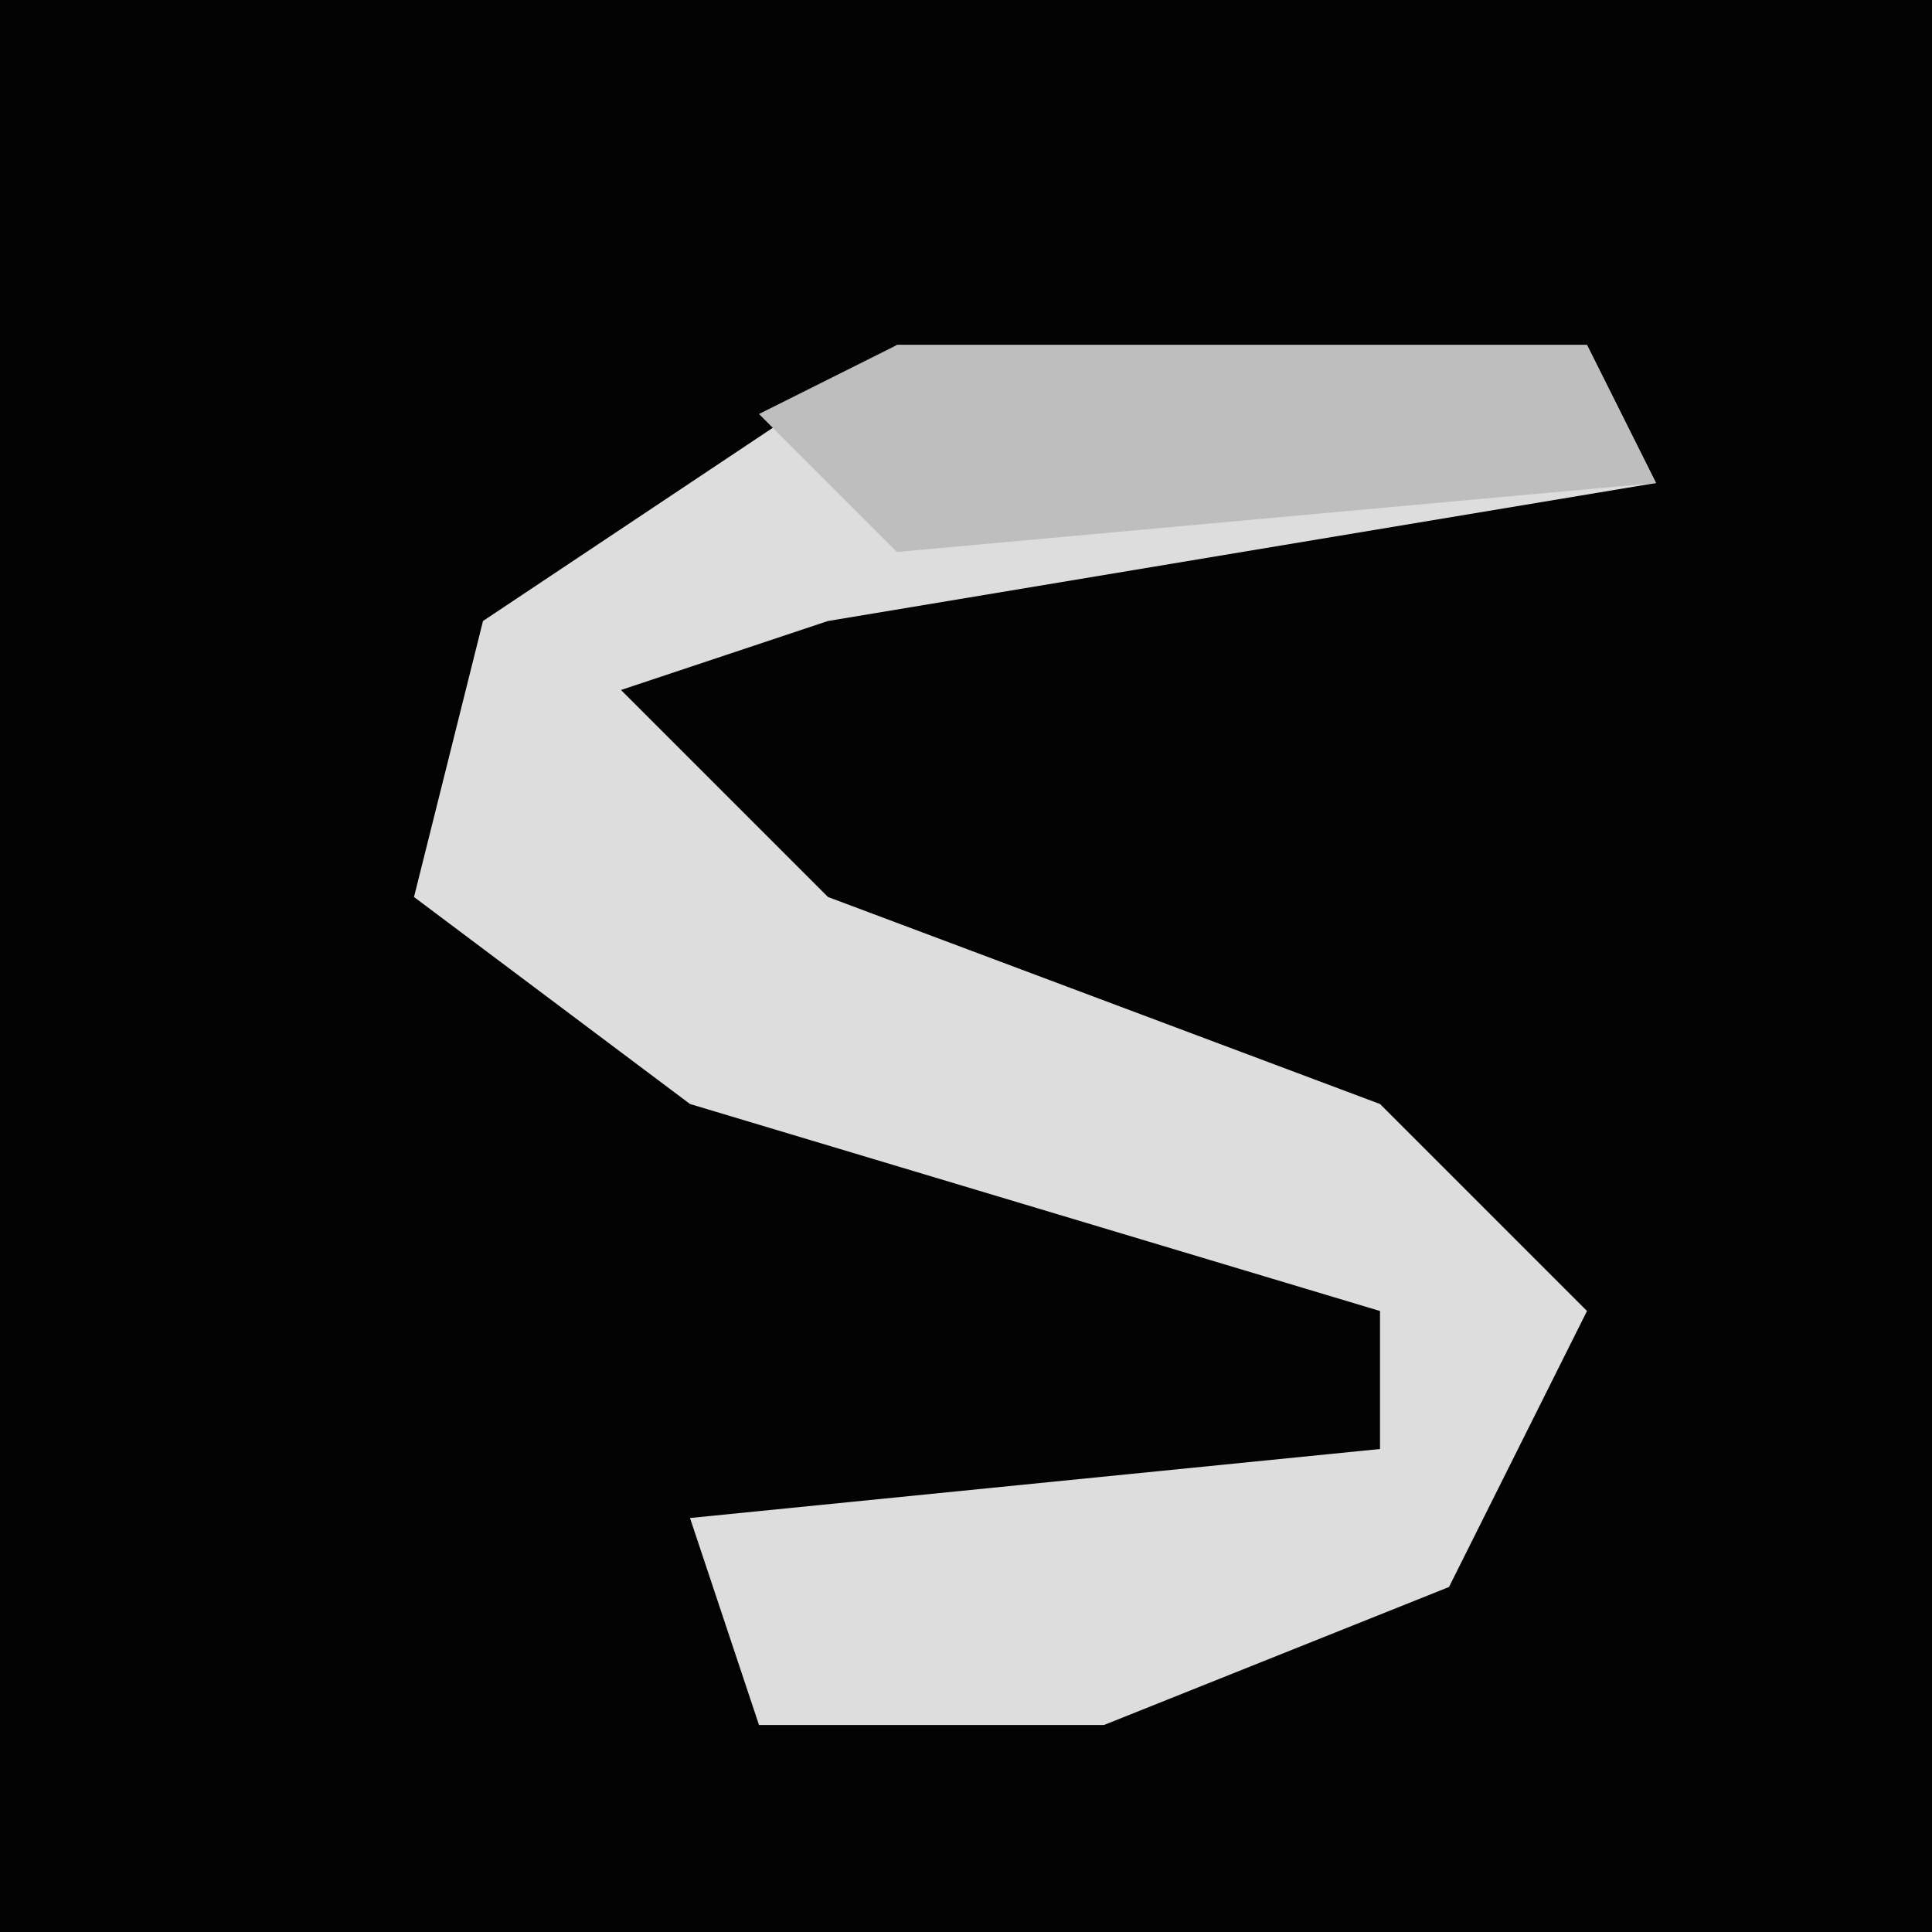 <?xml version="1.0" encoding="UTF-8"?>
<svg version="1.1" xmlns="http://www.w3.org/2000/svg" width="28" height="28">
<path d="M0,0 L28,0 L28,28 L0,28 Z " fill="#030303" transform="translate(0,0)"/>
<path d="M0,0 L10,0 L11,2 L-1,4 L-4,5 L-1,8 L7,11 L10,14 L8,18 L3,20 L-2,20 L-3,17 L7,16 L7,14 L-3,11 L-7,8 L-6,4 Z " fill="#DDDDDD" transform="translate(13,5)"/>
<path d="M0,0 L10,0 L11,2 L0,3 L-2,1 Z " fill="#BEBEBE" transform="translate(13,5)"/>
</svg>
